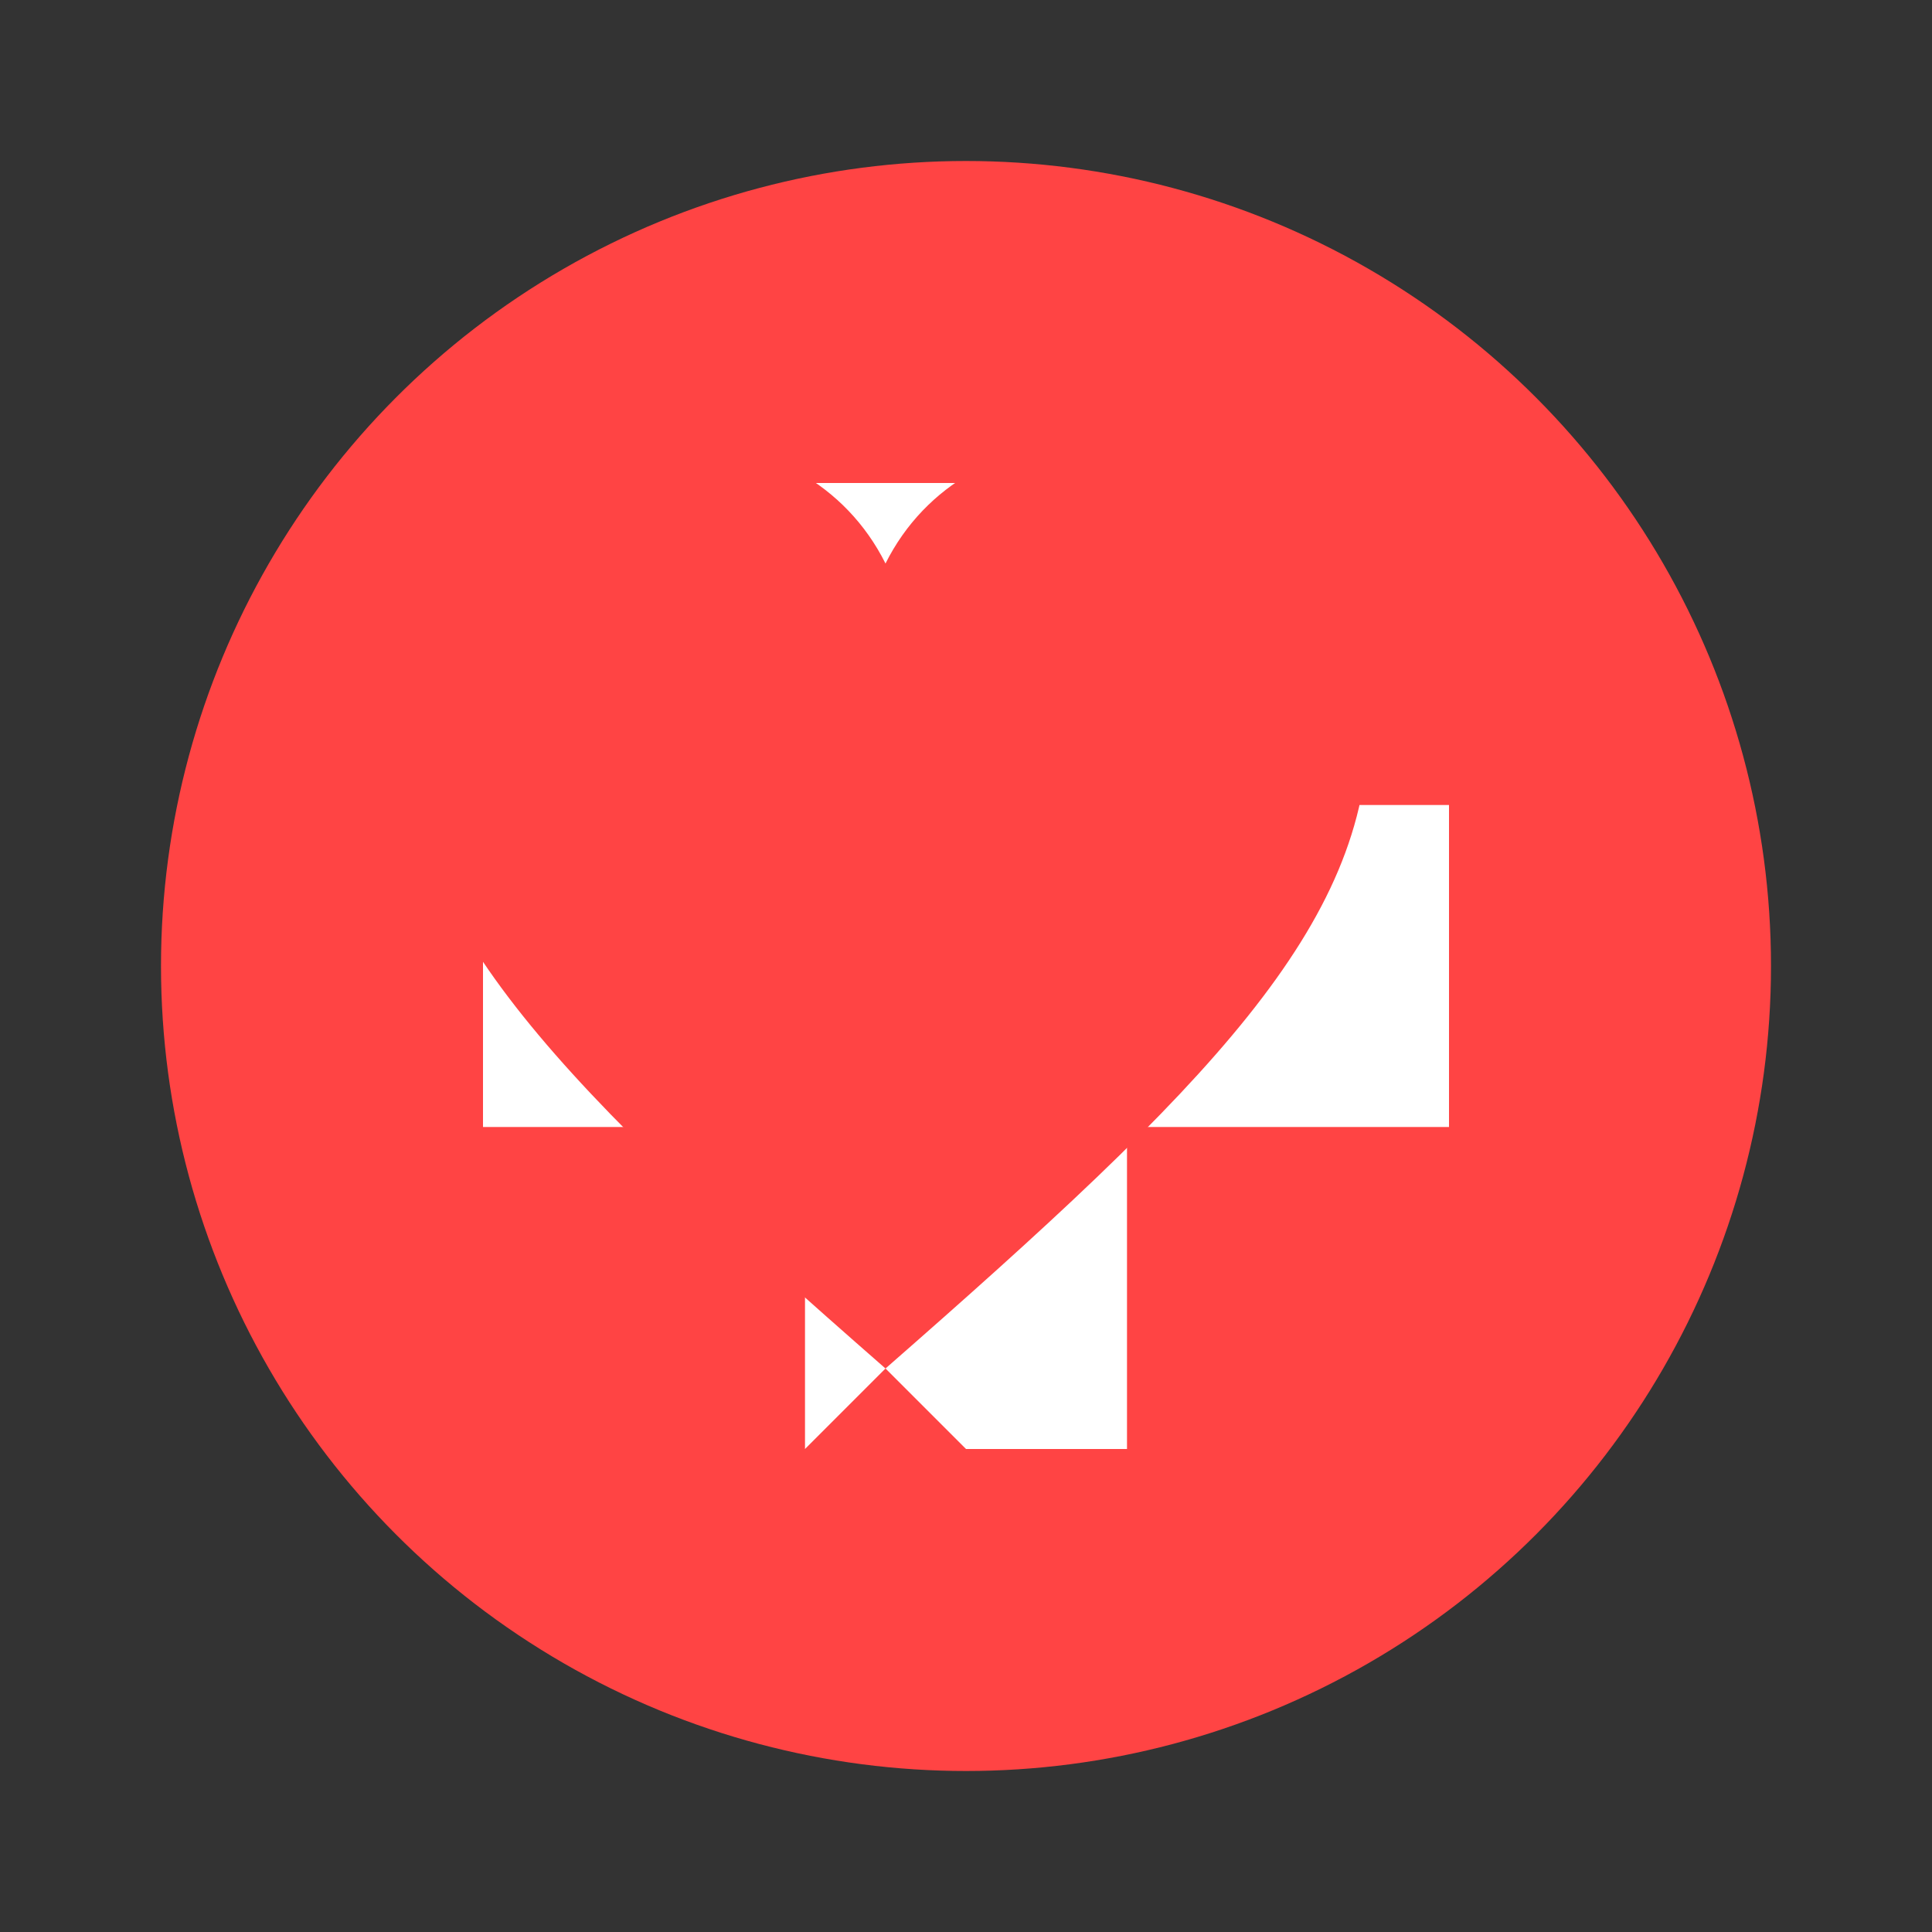 <svg width="24" height="24" viewBox="0 0 24 24" fill="none" xmlns="http://www.w3.org/2000/svg">
  <rect x="0" y="0" width="24" height="24" fill="#333333" stroke="none"/>
  <!-- Cross background -->
  <circle cx="12" cy="12" r="10" fill="#FF4444"/>
  <rect x="10" y="6" width="4" height="12" fill="#FFF"/>
  <rect x="6" y="10" width="12" height="4" fill="#FFF"/>
  
  <!-- Heart -->
  <path d="M12 18l-1-1c-4-3.5-6-5.5-6-8 0-2 1.5-3.5 3.5-3.5 1 0 2 .5 2.5 1.5.5-1 1.5-1.5 2.5-1.5 2 0 3.5 1.5 3.5 3.5 0 2.5-2 4.5-6 8l-1 1z" fill="#FF4444"/>
  
  <title>Medical Emergency</title>
</svg>